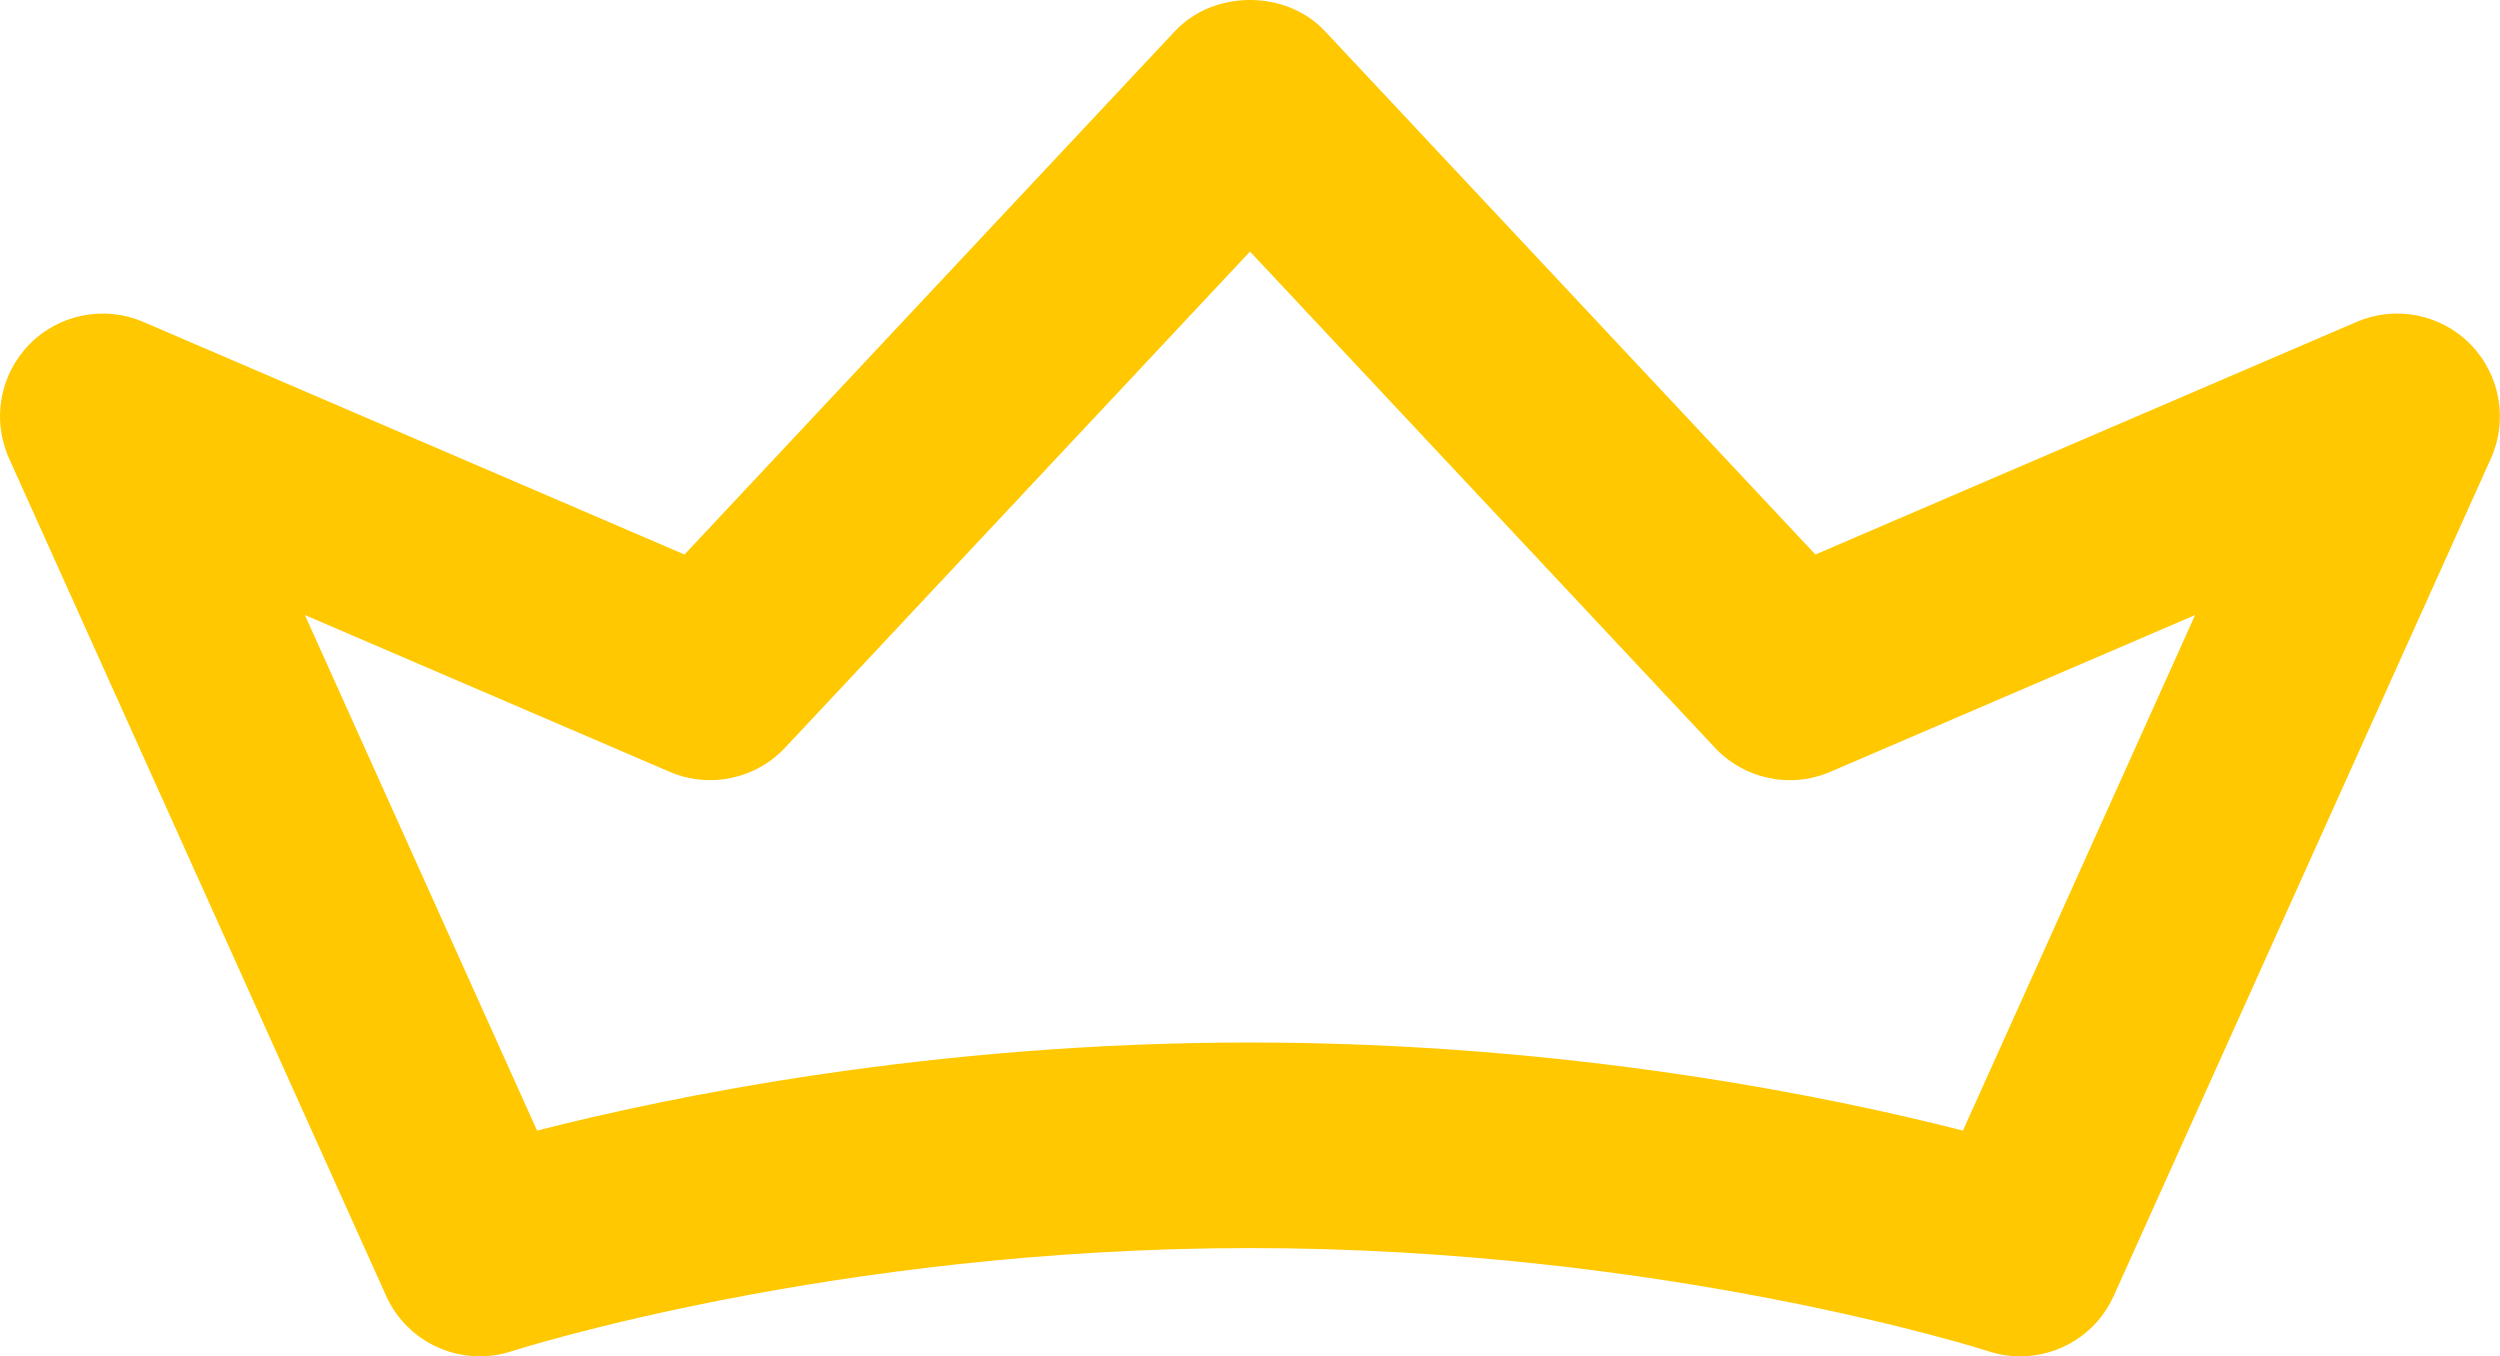 <svg version="1.1" id="图层_1" x="0px" y="0px" width="45.566px" height="24.721px" viewBox="0 0 45.566 24.721" enable-background="new 0 0 45.566 24.721" xml:space="preserve" xmlns="http://www.w3.org/2000/svg" xmlns:xlink="http://www.w3.org/1999/xlink" xmlns:xml="http://www.w3.org/XML/1998/namespace">
  <path fill="#FFC800" d="M36.822,24.721c-0.193,0-0.391-0.03-0.582-0.093l0,0c-0.059-0.019-5.863-1.88-13.457-1.88
	s-13.398,1.862-13.457,1.88c-0.91,0.297-1.896-0.139-2.289-1.011L0.166,8.357c-0.318-0.704-0.17-1.531,0.371-2.082
	s1.365-0.712,2.074-0.408l9.865,4.24l8.941-9.541c0.707-0.755,2.023-0.755,2.73,0l8.941,9.541l9.865-4.24
	c0.709-0.304,1.533-0.143,2.074,0.408s0.689,1.377,0.373,2.082l-6.873,15.26C38.221,24.304,37.541,24.721,36.822,24.721z
	 M22.783,19.001c5.828,0,10.611,0.996,12.994,1.606l4.232-9.397l-6.648,2.857c-0.725,0.313-1.566,0.136-2.105-0.44l-8.473-9.042
	l-8.473,9.042c-0.539,0.576-1.383,0.751-2.105,0.44L5.557,11.21l4.232,9.397C12.172,19.997,16.953,19.001,22.783,19.001z" class="color c1"/>
</svg>
